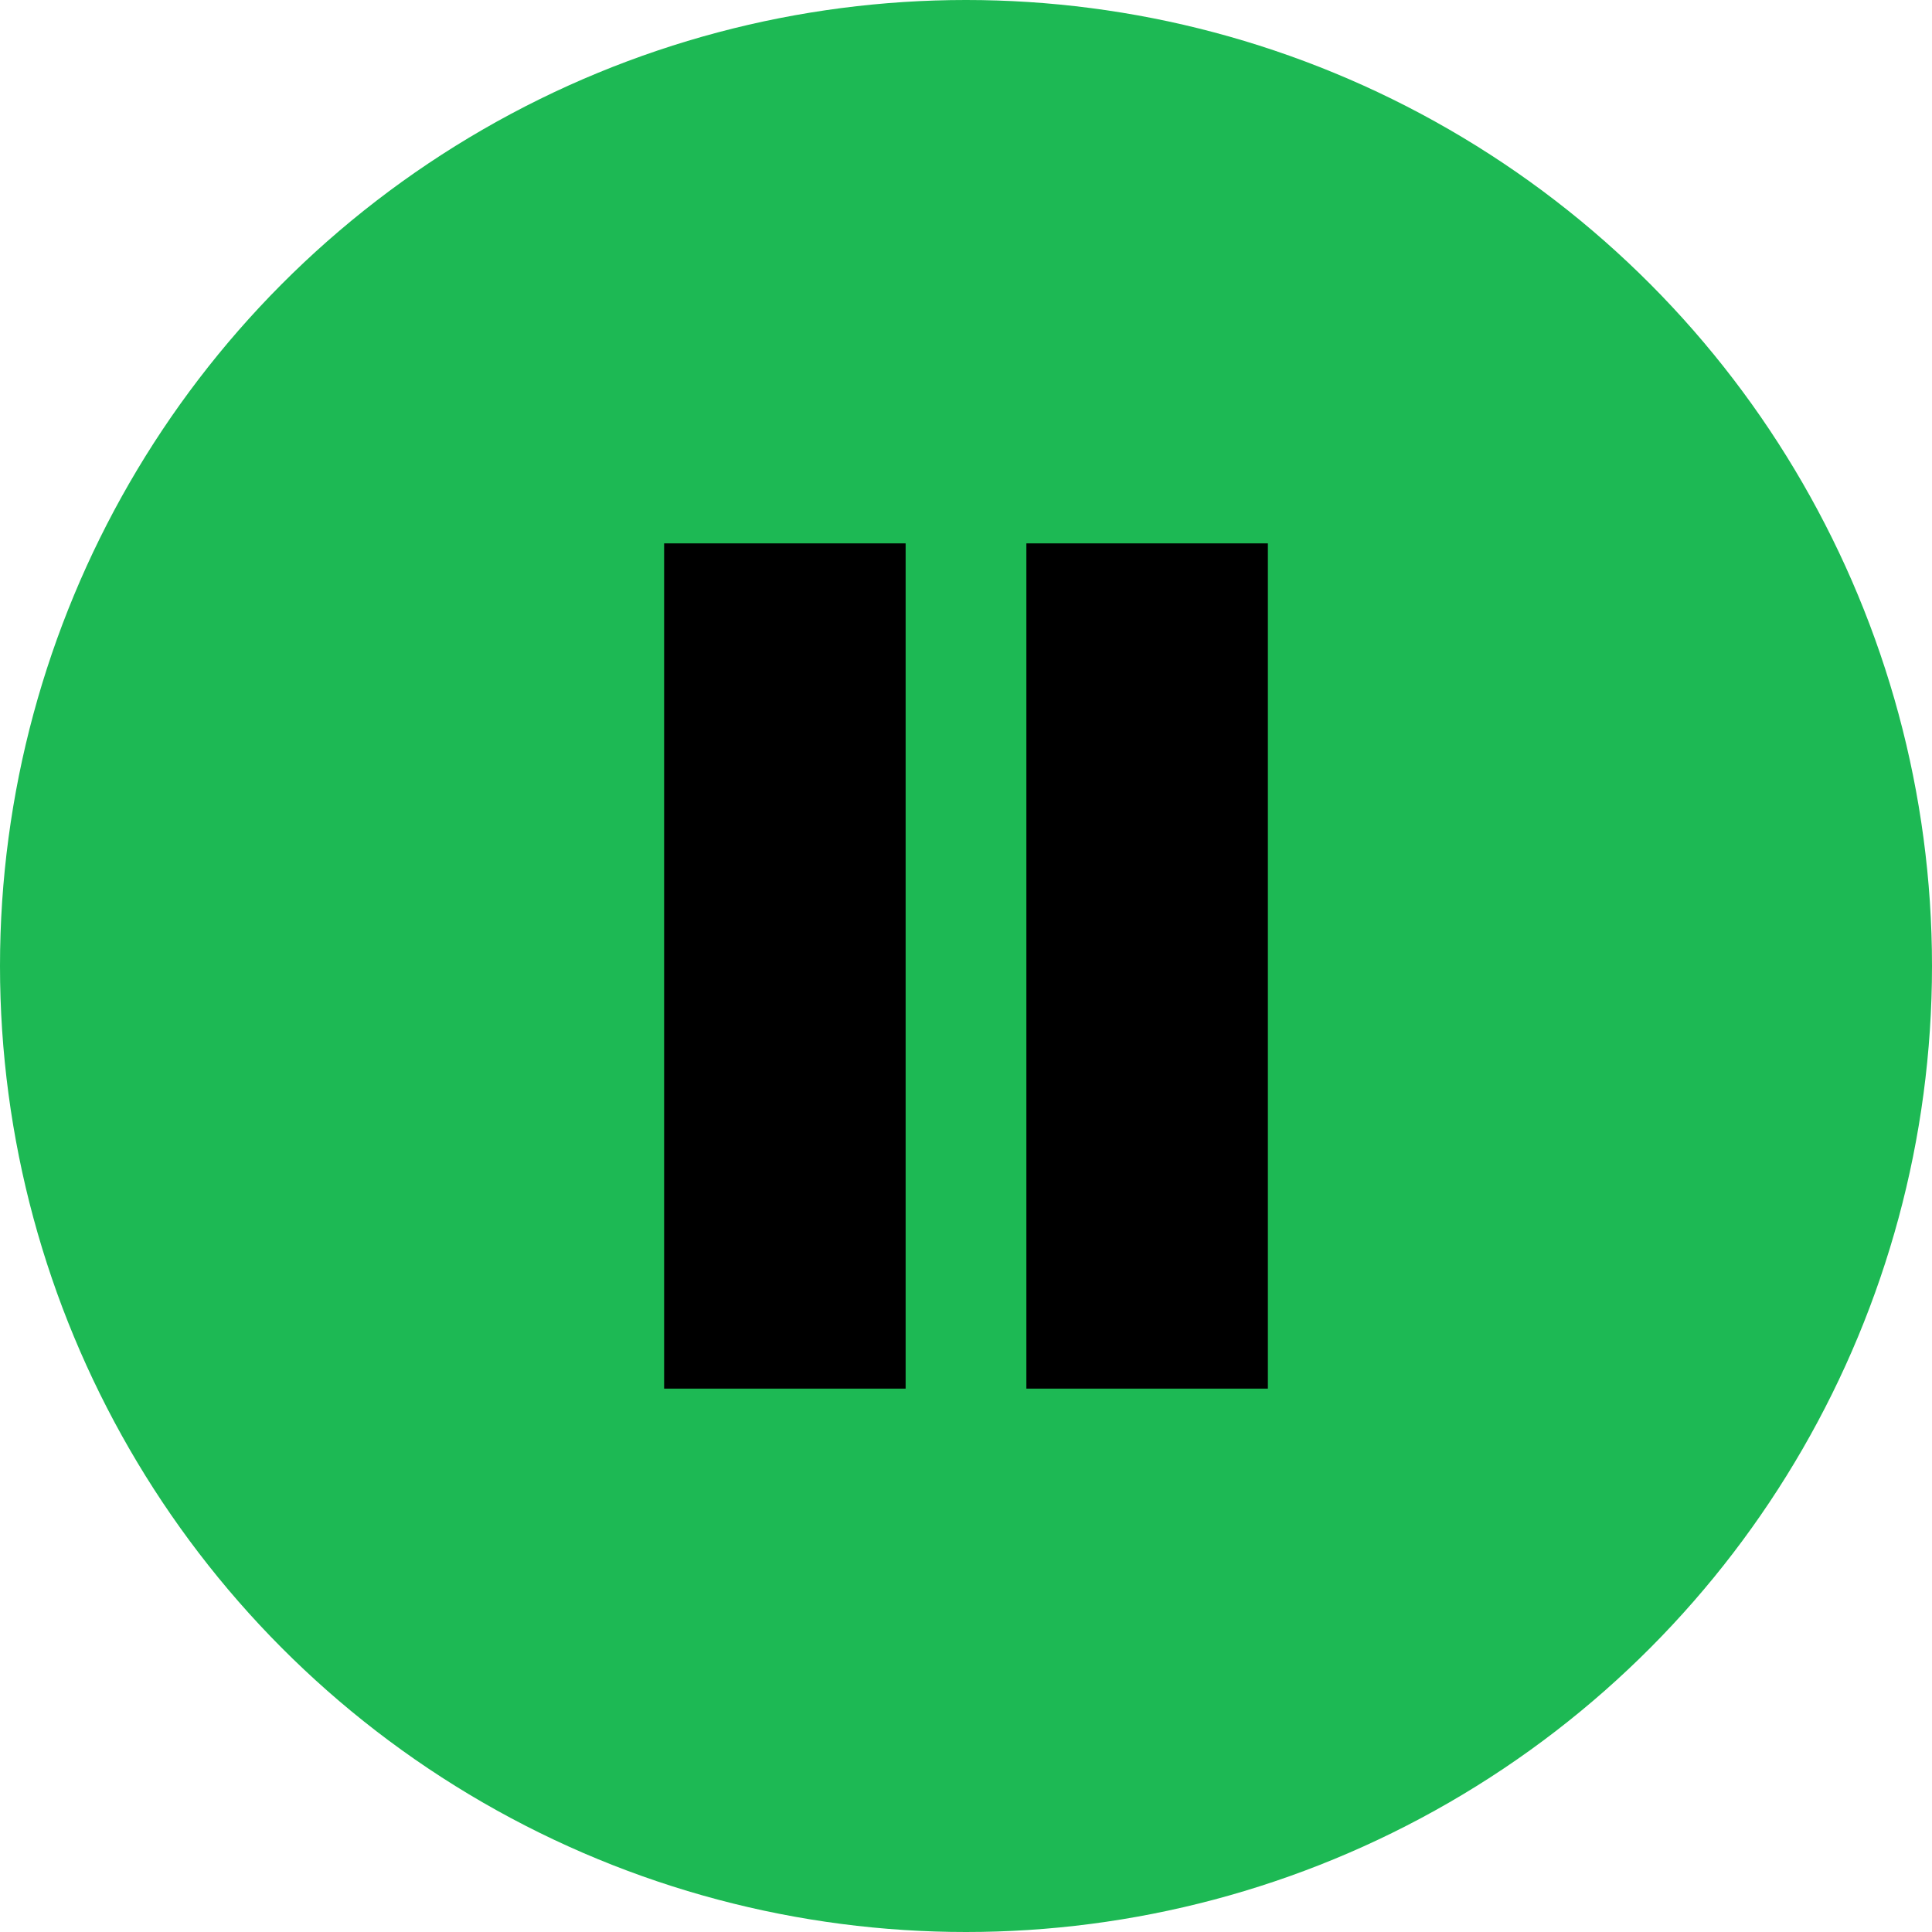 <svg width="50" height="50" viewBox="0 0 64 64" xmlns="http://www.w3.org/2000/svg">
  <circle cx="32" cy="32" r="32" fill="#1DB954"/>
  <rect x="22" y="18" width="8" height="28" fill="black"/>
  <rect x="34" y="18" width="8" height="28" fill="black"/>
</svg>
